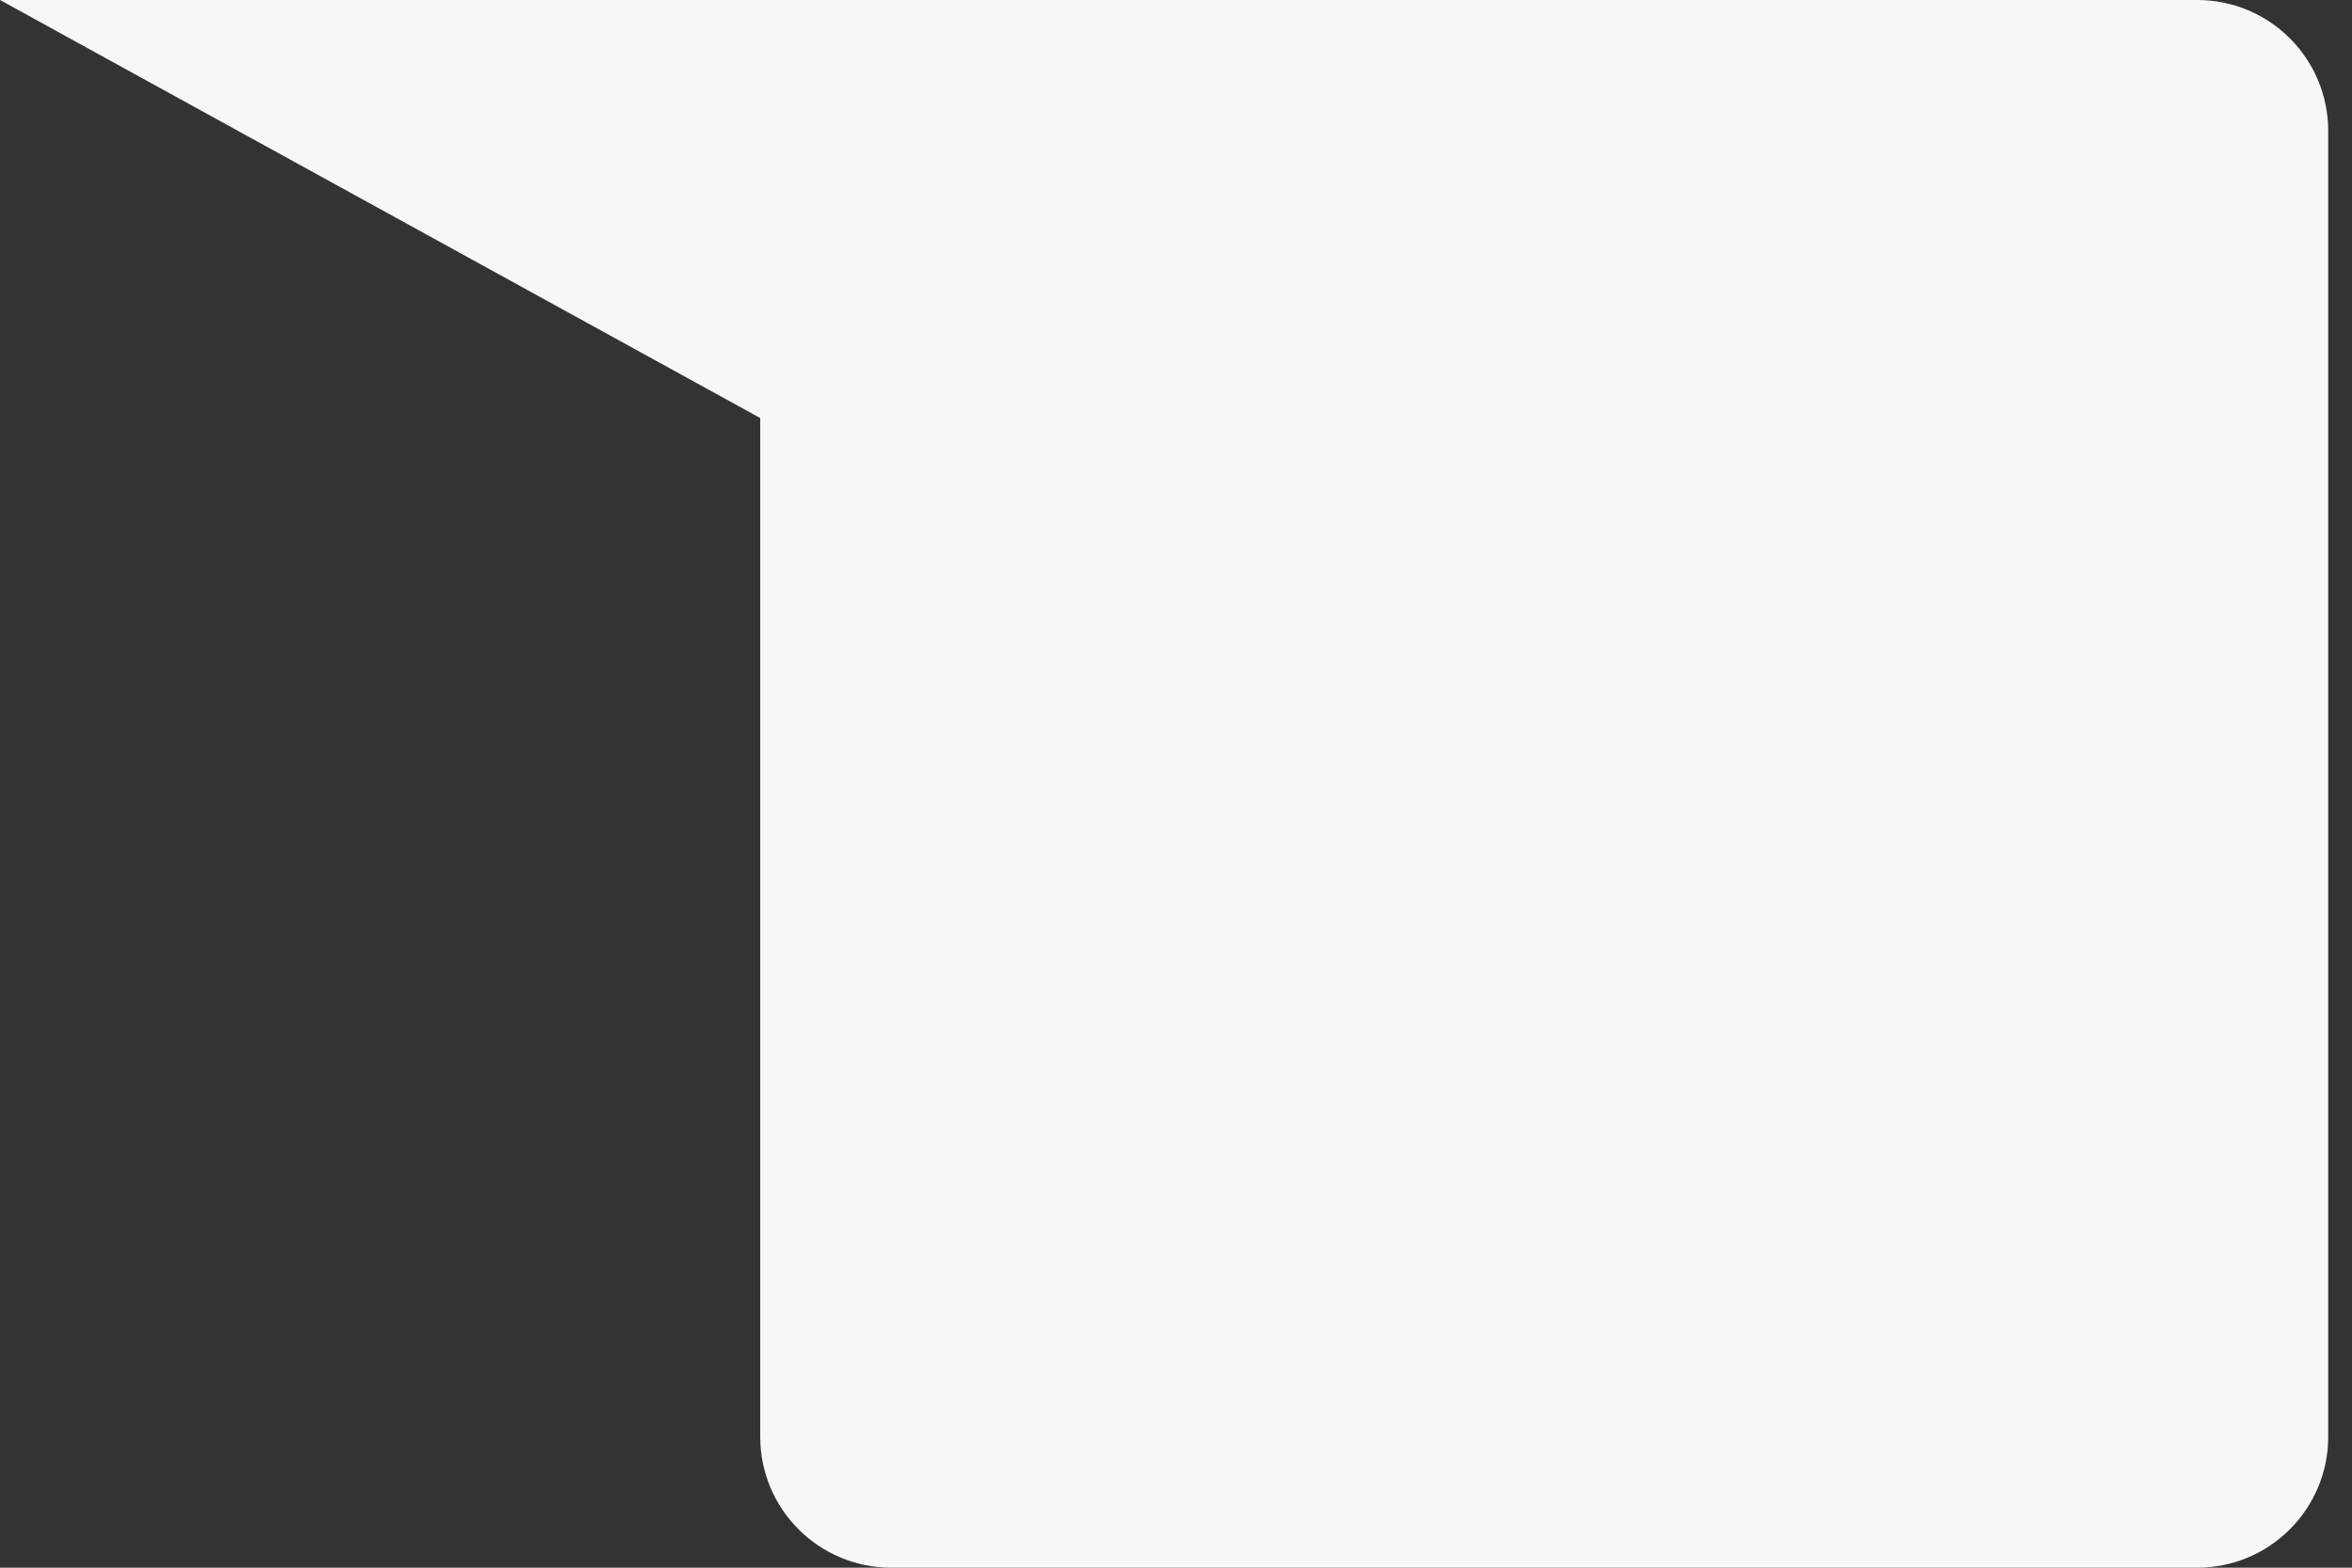 <?xml version="1.0" encoding="UTF-8" standalone="no"?>
<svg width="36px" height="24px" viewBox="0 0 36 24" version="1.1" xmlns="http://www.w3.org/2000/svg" xmlns:xlink="http://www.w3.org/1999/xlink">
    <rect x="0" y="0" width="36" height="24" fill="#333333" stroke="none"/>
    <!-- Generator: Sketch 3.7 (28169) - http://www.bohemiancoding.com/sketch -->
    <title>Rectangle 279 + Path 375 + Hey what’s up? Copy</title>
    <desc>Created with Sketch.</desc>
    <defs></defs>
    <g id="Page-1" stroke="none" stroke-width="1" fill="none" fill-rule="evenodd">
        <g id="Conversation" transform="translate(-33, -276)" fill="#F7F7F7">
            <g id="Content" transform="translate(16, 140)">
                <g id="Rectangle-279-+-Path-375-+-Hey-what’s-up?-Copy" transform="translate(17, 107)">
                    <path d="M14.093,29 L33.631,29 C34.739,29 35.636,29.897 35.636,31.005 L35.636,50.995 C35.636,52.102 34.739,53 33.631,53 L13.641,53 C12.534,53 11.636,52.103 11.636,50.995 L11.636,35.4 L0,29 L14.093,29 Z" id="Rectangle-279"></path>
                </g>
            </g>
        </g>
    </g>
</svg>